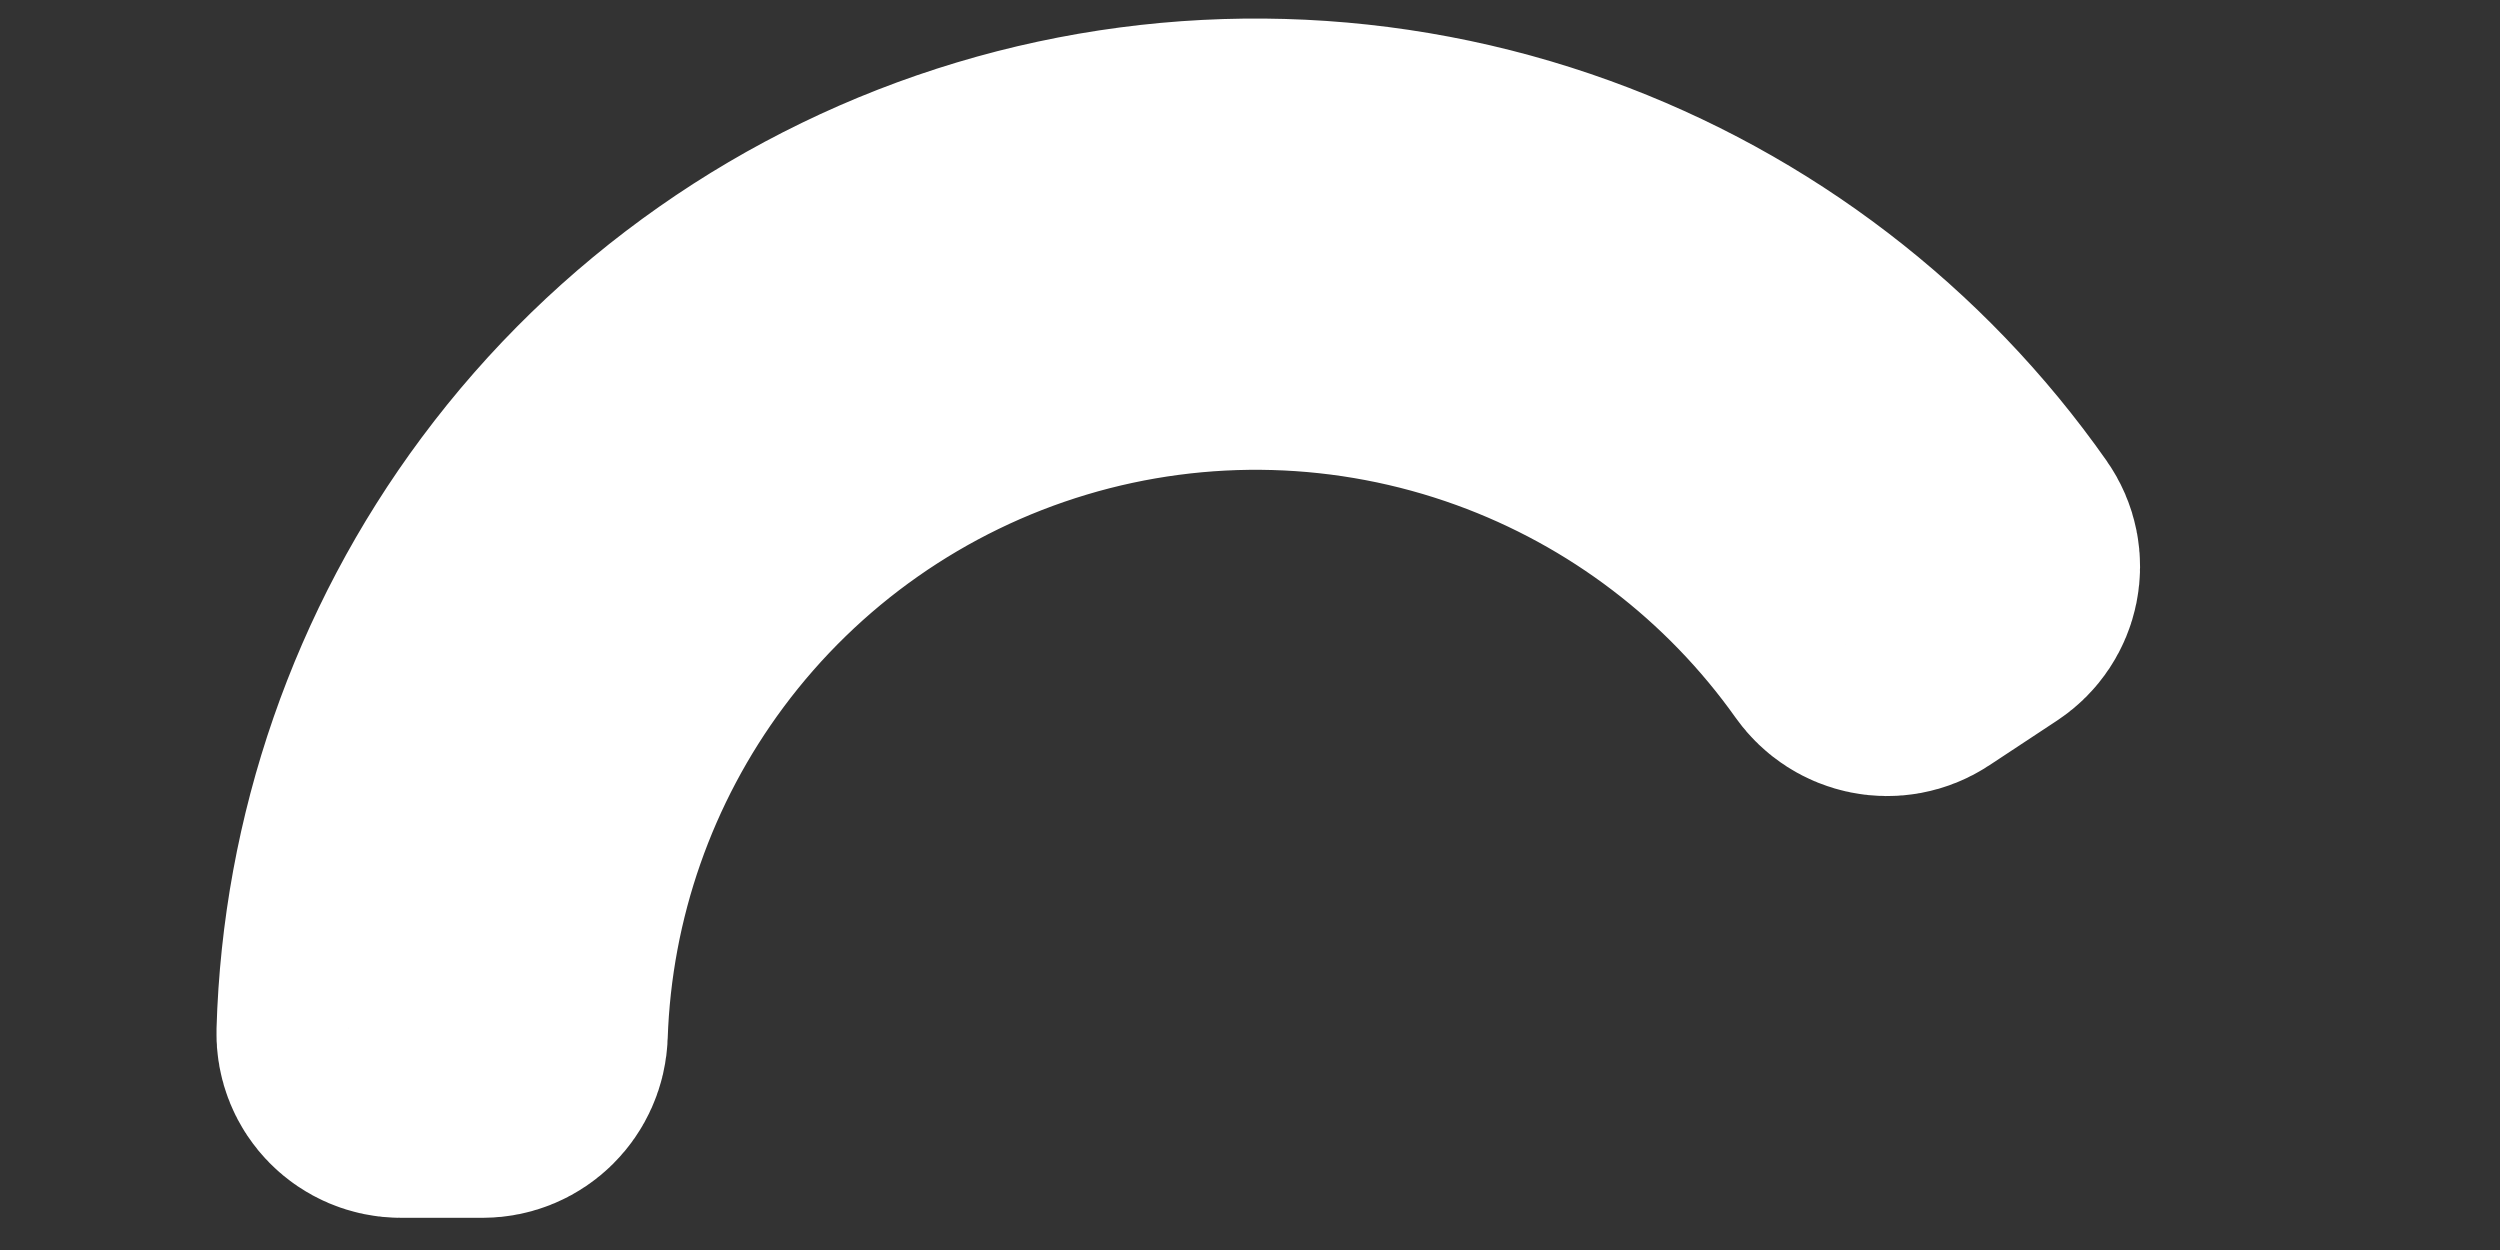 <?xml version="1.0" encoding="UTF-8" standalone="no"?>
<!DOCTYPE svg PUBLIC "-//W3C//DTD SVG 1.1//EN" "http://www.w3.org/Graphics/SVG/1.1/DTD/svg11.dtd">
<svg width="100%" height="100%" viewBox="0 0 134 67" version="1.1" xmlns="http://www.w3.org/2000/svg" xmlns:xlink="http://www.w3.org/1999/xlink" xml:space="preserve" xmlns:serif="http://www.serif.com/" style="fill-rule:evenodd;clip-rule:evenodd;">
    <rect x="0" y="0" width="134" height="67" fill="#333333" stroke="none"/>
    <g transform="matrix(0.713,0,0,0.713,19.333,9.517)">
        <path d="M3.028,66.202C1.98,66.202 1.128,65.352 1.158,64.305C1.547,50.75 6.094,37.623 14.206,26.718C22.696,15.304 34.639,6.931 48.262,2.841C61.886,-1.25 76.466,-0.84 89.839,4.009C102.616,8.642 113.642,17.093 121.433,28.192C122.035,29.05 121.792,30.228 120.918,30.805L115.802,34.182C114.927,34.759 113.753,34.516 113.147,33.661C106.534,24.341 97.228,17.244 86.456,13.338C75.089,9.216 62.696,8.868 51.116,12.345C39.536,15.822 29.385,22.939 22.168,32.641C15.33,41.834 11.472,52.884 11.086,64.305C11.051,65.352 10.205,66.202 9.158,66.202L3.028,66.202Z" style="fill:rgb(242,242,242);fill-rule:nonzero;stroke:white;stroke-width:24px;"/>
    </g>
</svg>
